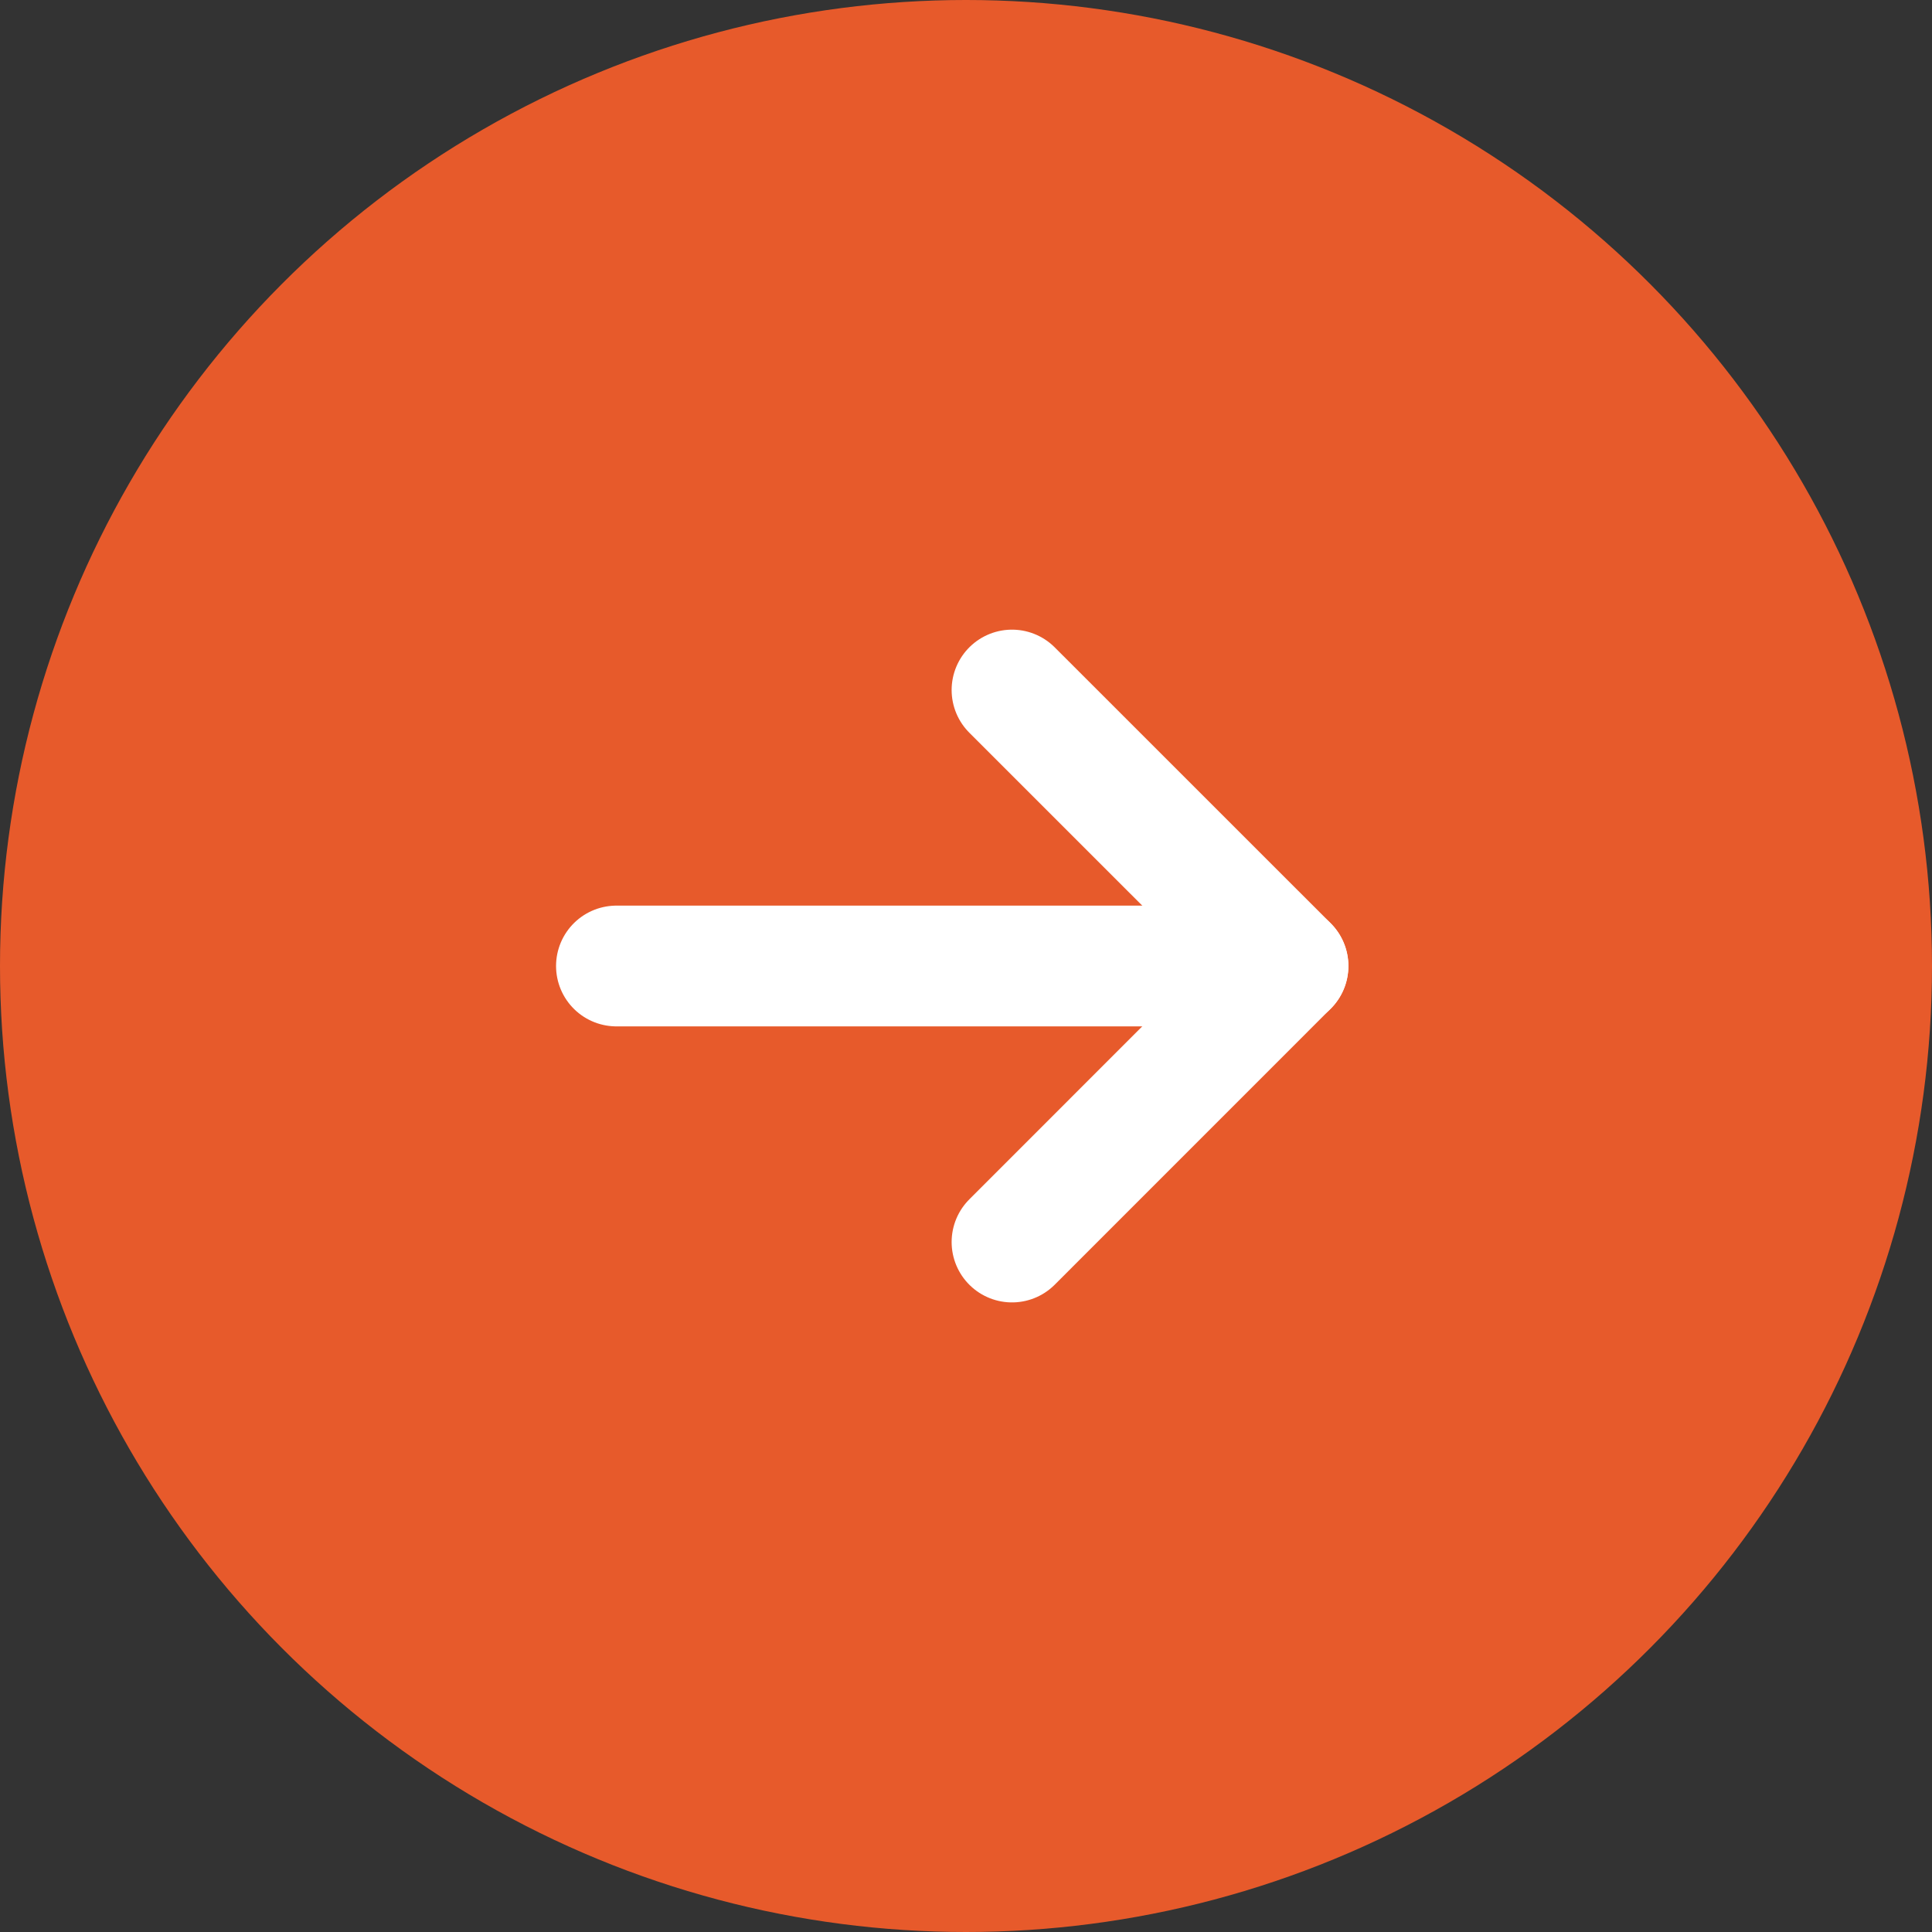 <svg xmlns="http://www.w3.org/2000/svg" width="32" height="32" viewBox="0 0 32 32">
    <rect x="0" y="0" width="32" height="32" fill="#333333" stroke="none"/>
    <g fill="none" fill-rule="evenodd">
        <g>
            <g>
                <g transform="translate(-618 -2835) translate(280 2835) translate(338)">
                    <circle cx="16" cy="16" r="16" fill="#E75A2B"/>
                    <g stroke="#FFF" stroke-linecap="round" stroke-width="2">
                        <path d="M6.857 0L11.429 4.571" transform="translate(9.905 11.429)"/>
                        <path d="M7.162 4.571L11.733 9.143" transform="translate(9.905 11.429) matrix(-1 0 0 1 18.59 0)"/>
                        <path d="M0.305 4.571L10.971 4.571" transform="translate(9.905 11.429)"/>
                    </g>
                </g>
            </g>
        </g>
    </g>
</svg>
